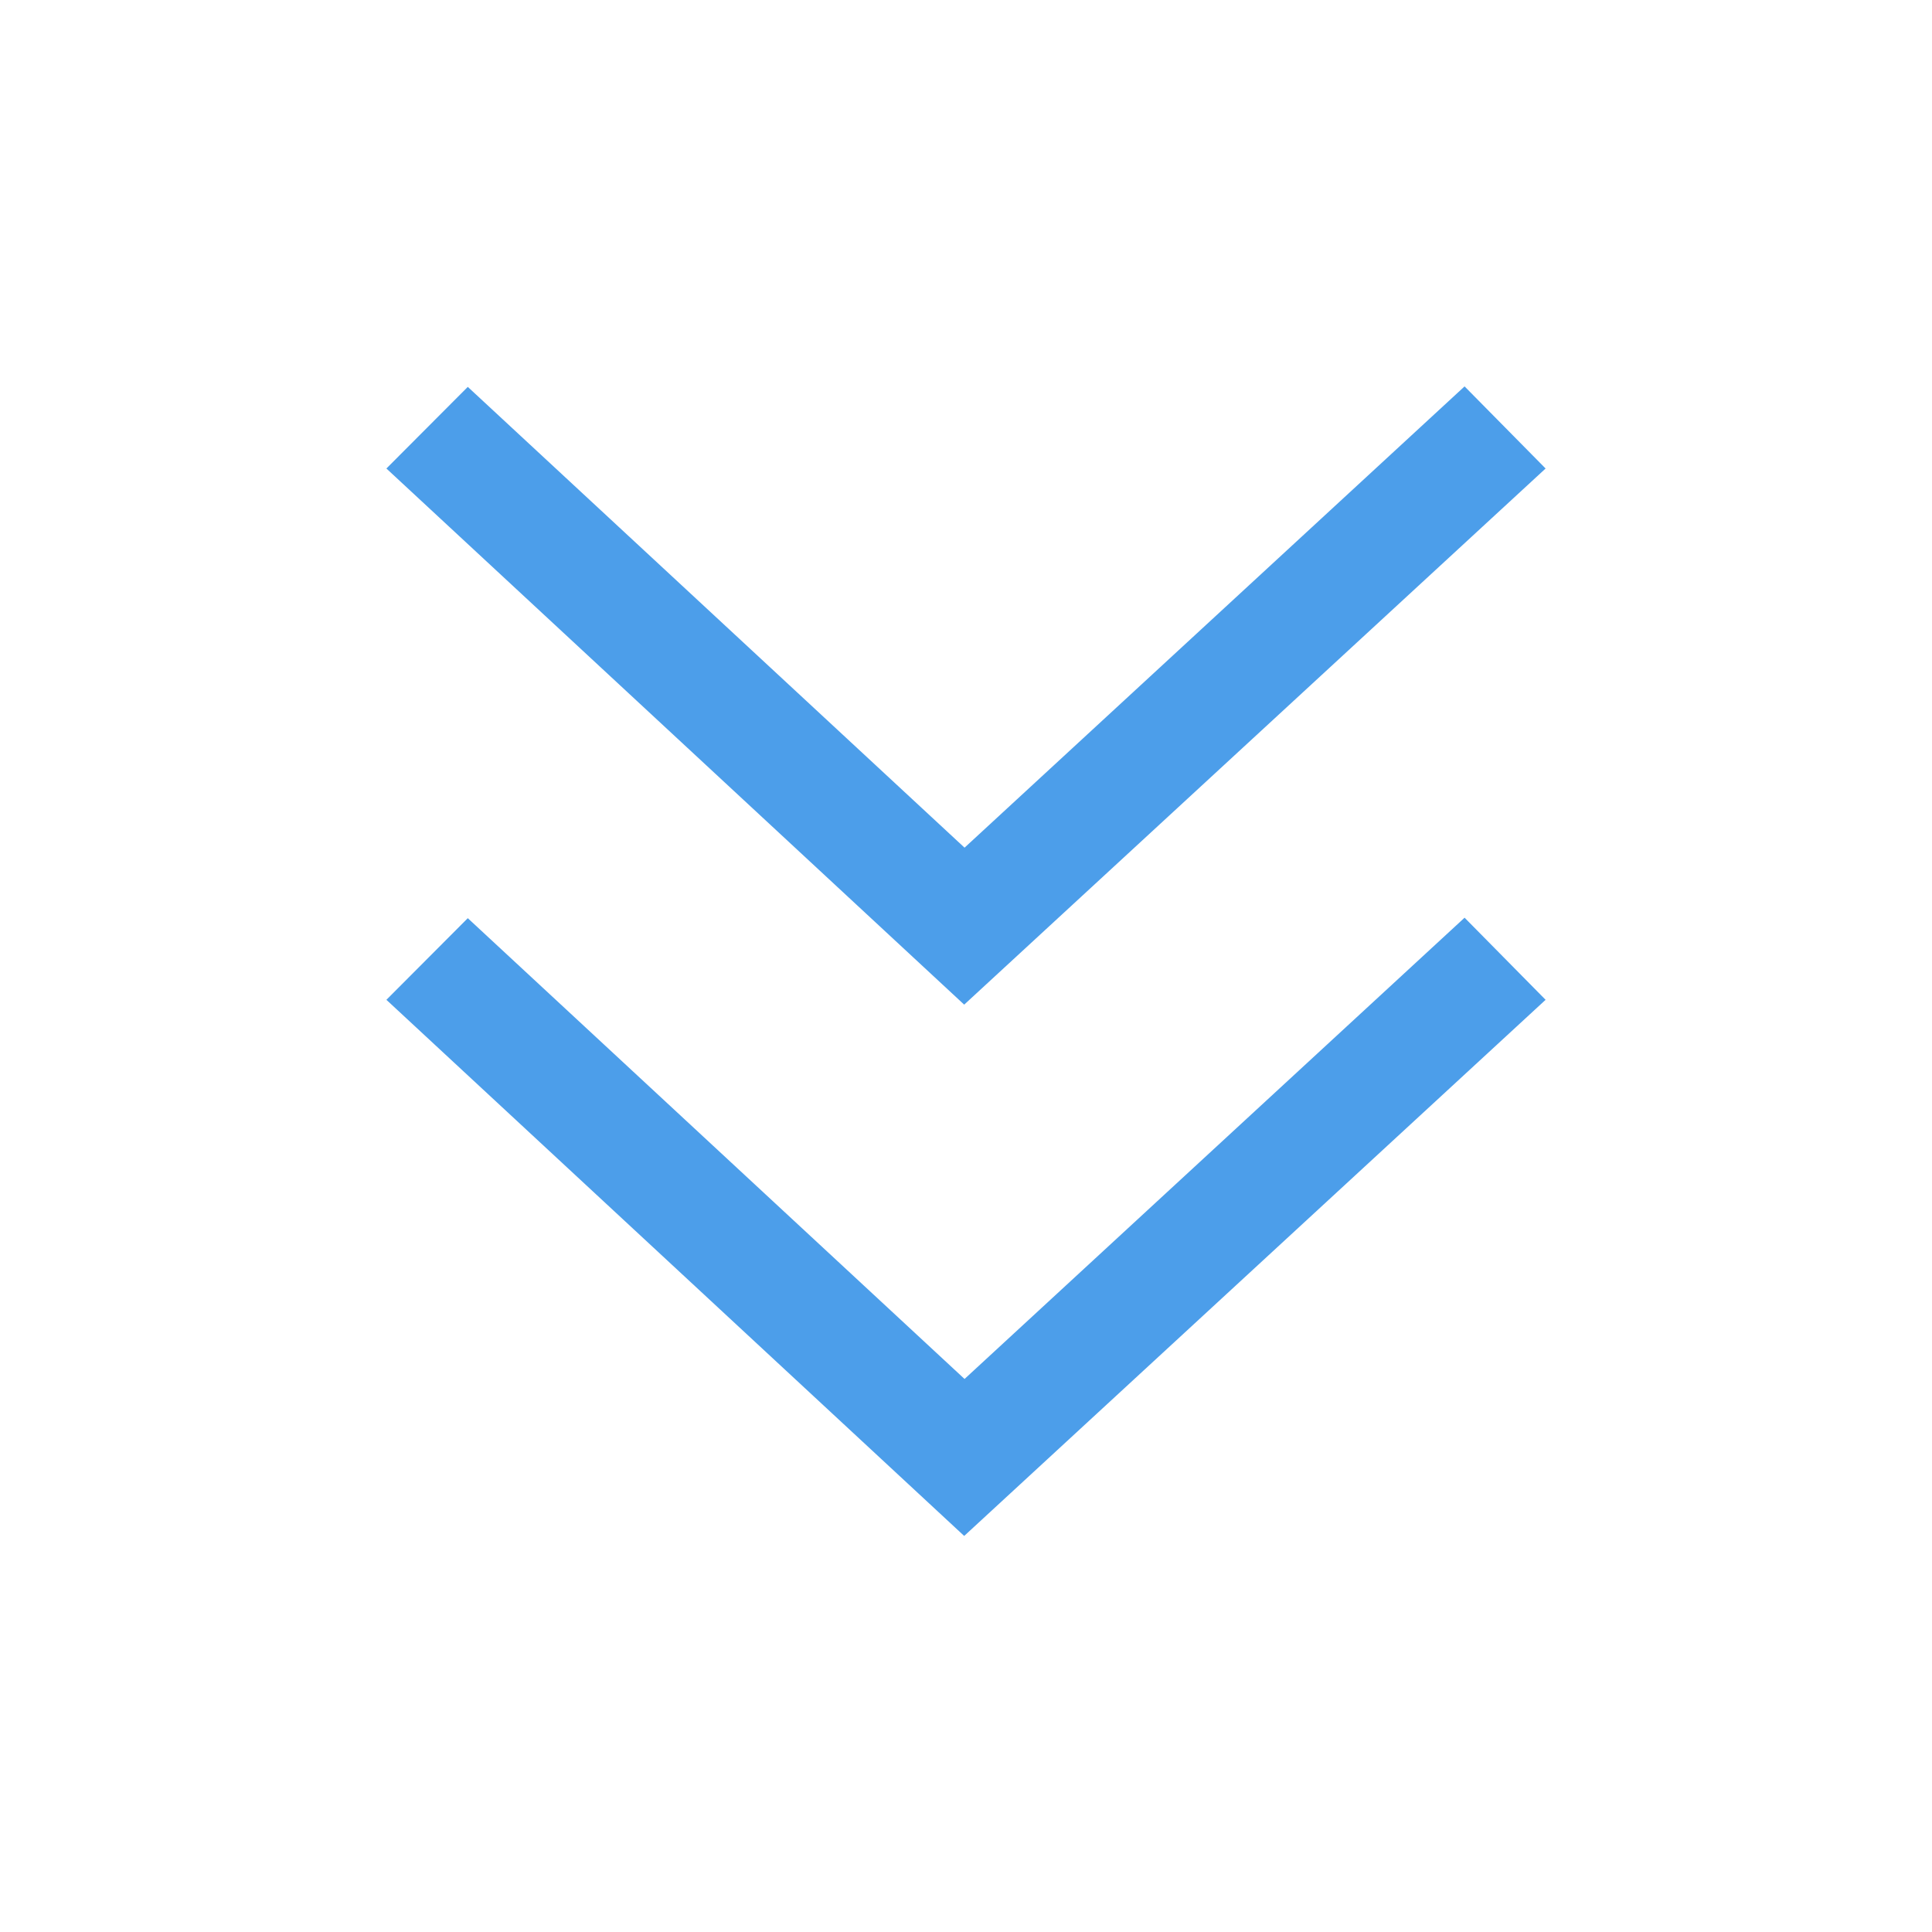<?xml version="1.0" encoding="UTF-8"?>
<svg width="16px" height="16px" viewBox="0 0 16 16" version="1.1" xmlns="http://www.w3.org/2000/svg" xmlns:xlink="http://www.w3.org/1999/xlink">
    <title>FCC31DC8-C9A8-40C2-8B5C-79C50C4FB9EA</title>
    <g id="5.2充值" stroke="none" stroke-width="1" fill="none" fill-rule="evenodd">
        <g id="5.2.0_充值首頁" transform="translate(-196, -432)" fill="#4C9EEA">
            <g id="Group" transform="translate(12, 108)">
                <g id="Module/bank_btn/more" transform="translate(0, 310)">
                    <g id="Group-2" transform="translate(152, 14)">
                        <g id="arrow_down_small" transform="translate(32, 0)">
                            <path d="M12.129,7.6 L12.8,8.28 L7.985,12.72 L3.2,8.28 L3.874,7.604 L7.988,11.42 L12.129,7.6 Z M12.129,3.2 L12.8,3.88 L7.985,8.32 L3.2,3.88 L3.874,3.204 L7.988,7.02 L12.129,3.2 Z"></path>
                        </g>
                    </g>
                </g>
            </g>
        </g>
    </g>
</svg>